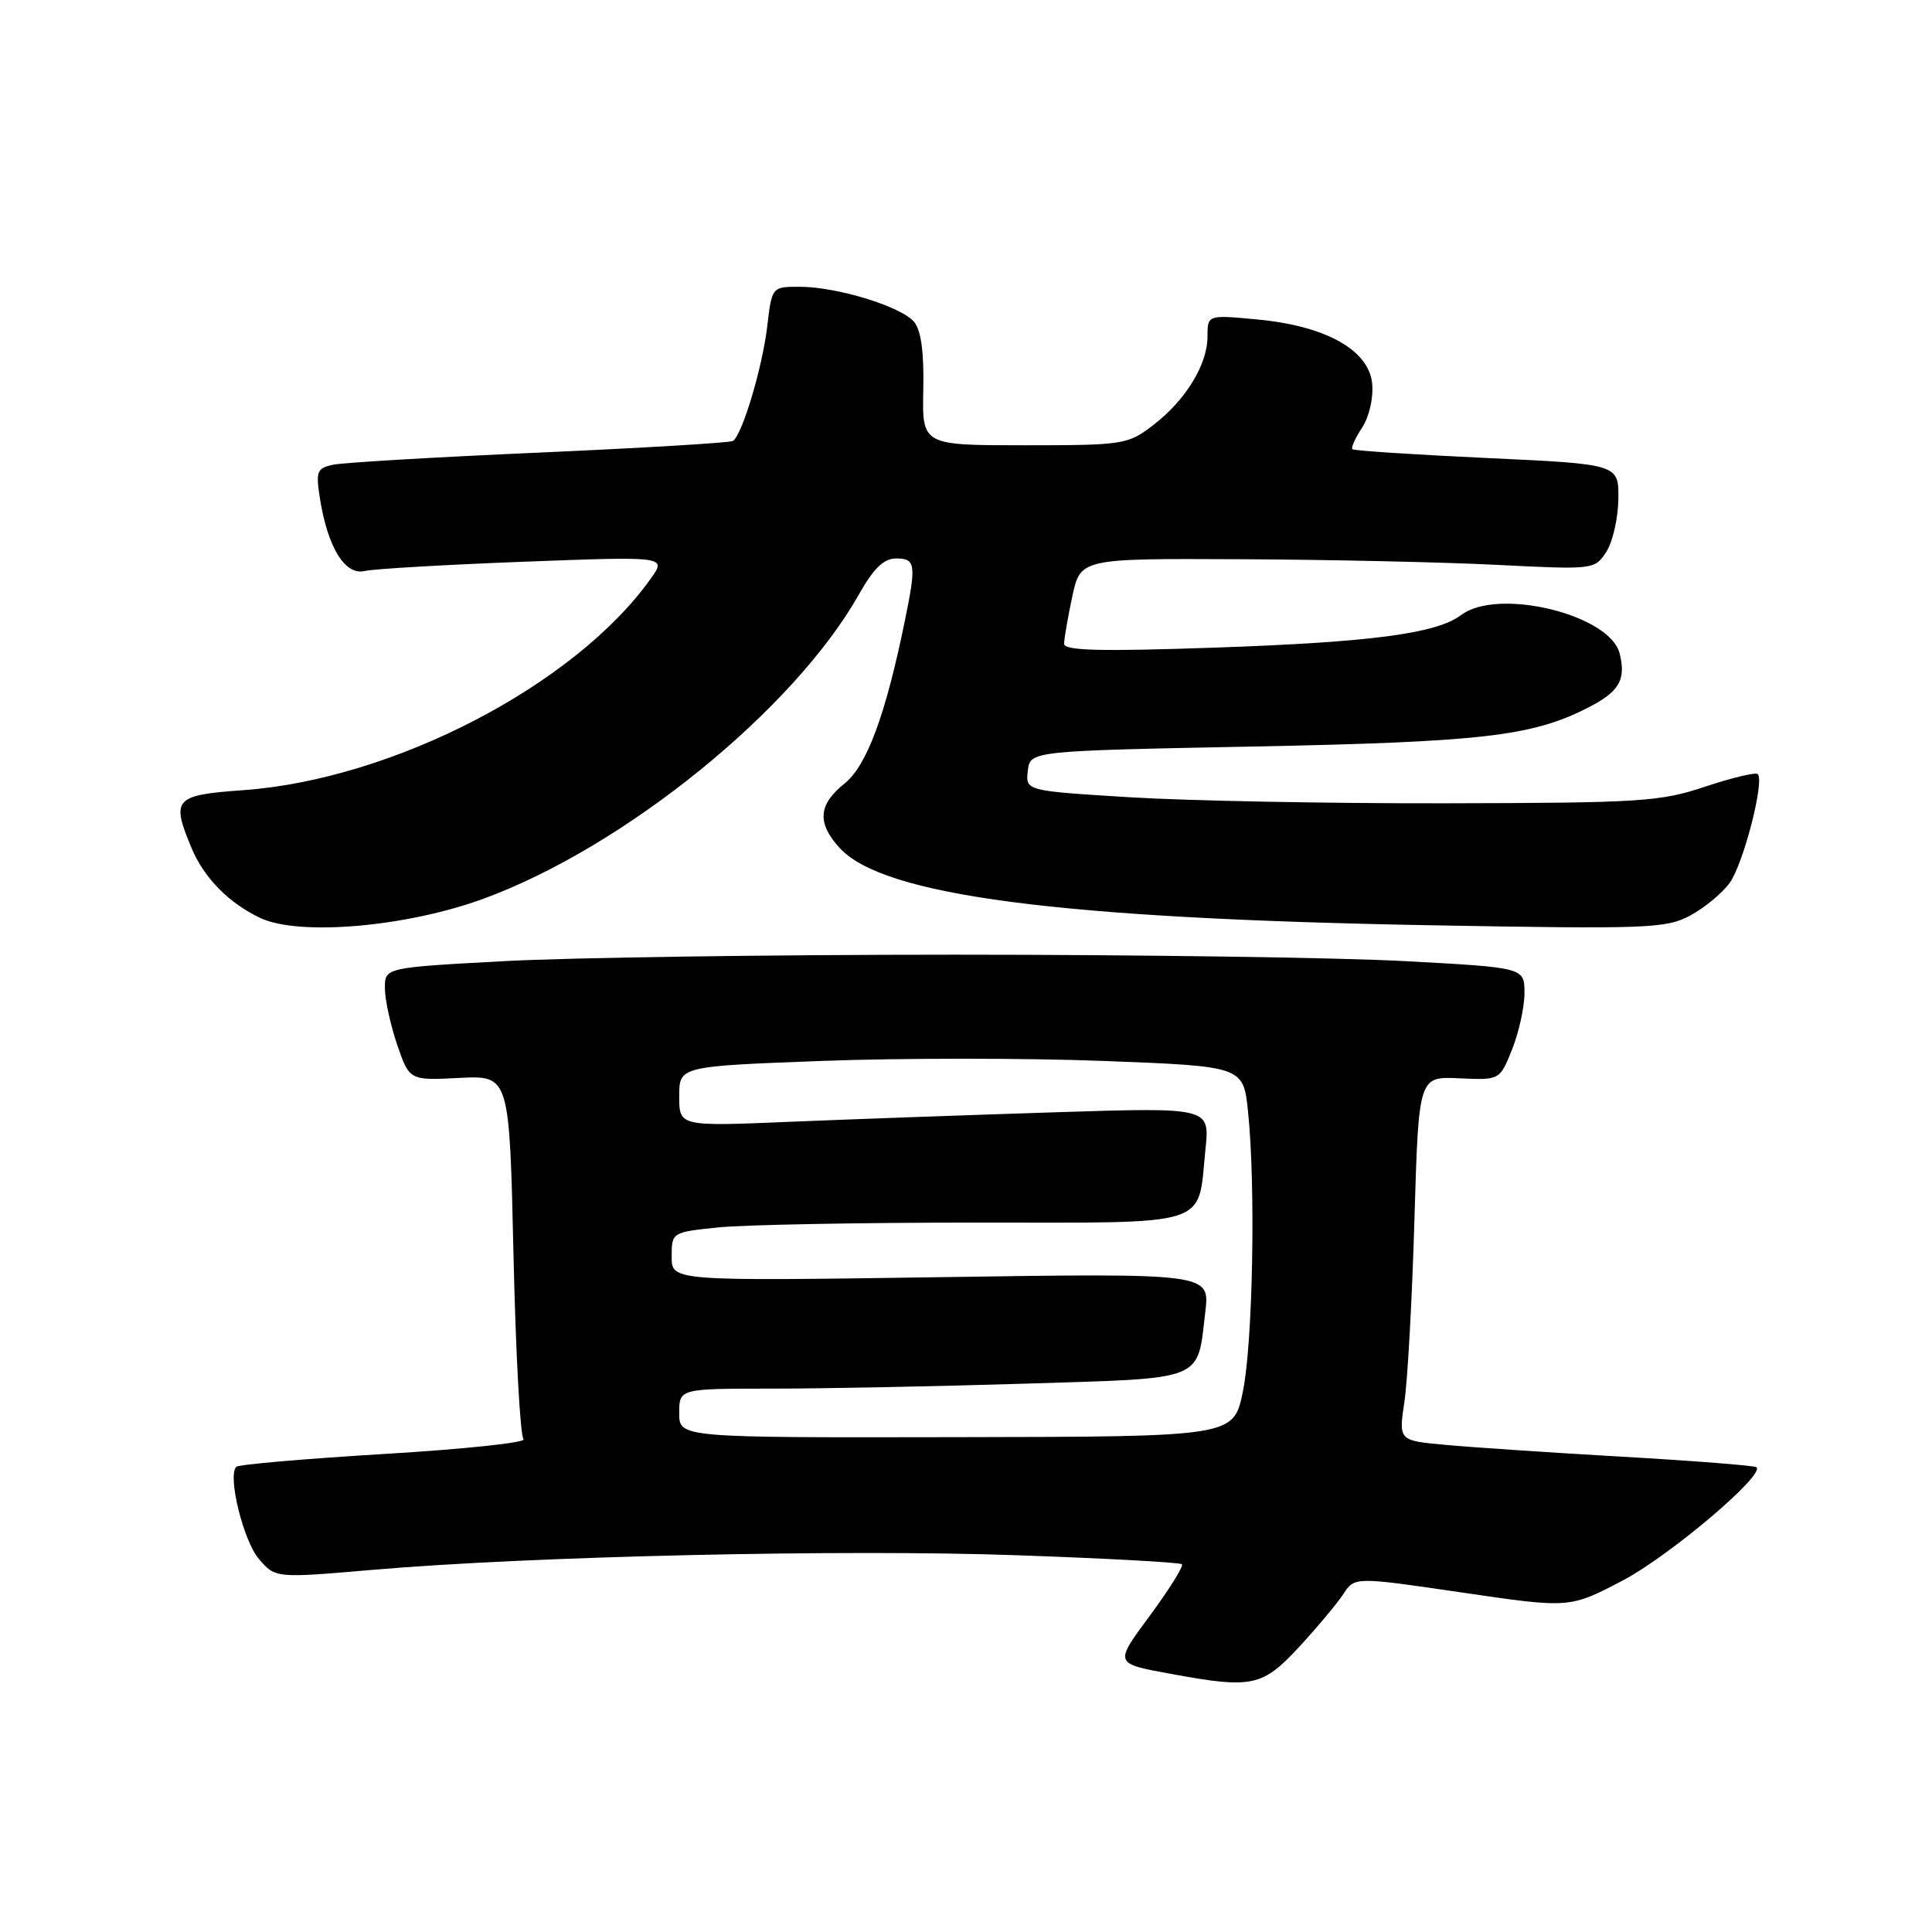 <?xml version="1.0" encoding="UTF-8" standalone="no"?>
<!DOCTYPE svg PUBLIC "-//W3C//DTD SVG 1.1//EN" "http://www.w3.org/Graphics/SVG/1.1/DTD/svg11.dtd" >
<svg xmlns="http://www.w3.org/2000/svg" xmlns:xlink="http://www.w3.org/1999/xlink" version="1.1" viewBox="0 0 256 256">
 <g >
 <path fill="currentColor"
d=" M 172.12 218.25 C 174.53 215.64 177.18 212.47 178.00 211.22 C 179.50 208.93 179.50 208.93 193.75 211.02 C 207.99 213.11 207.99 213.11 215.03 209.42 C 221.20 206.17 233.83 195.49 232.75 194.42 C 232.54 194.20 224.52 193.57 214.93 193.02 C 205.34 192.47 194.76 191.76 191.41 191.44 C 185.32 190.88 185.32 190.88 186.10 185.69 C 186.52 182.83 187.12 171.98 187.42 161.57 C 187.98 142.63 187.98 142.63 193.35 142.88 C 198.73 143.13 198.73 143.13 200.36 139.05 C 201.26 136.80 202.00 133.44 202.00 131.59 C 202.00 128.21 202.00 128.21 186.25 127.36 C 177.59 126.88 150.70 126.50 126.50 126.50 C 102.30 126.50 75.41 126.88 66.75 127.36 C 51.00 128.21 51.00 128.21 51.00 130.93 C 51.00 132.42 51.73 135.79 52.62 138.41 C 54.25 143.17 54.25 143.17 60.87 142.83 C 67.50 142.50 67.50 142.50 68.04 166.20 C 68.33 179.24 68.93 190.26 69.37 190.70 C 69.81 191.14 61.55 192.02 51.02 192.65 C 40.48 193.29 31.61 194.05 31.31 194.36 C 30.12 195.54 32.25 204.17 34.31 206.58 C 36.50 209.12 36.50 209.12 49.40 208.01 C 70.39 206.20 111.94 205.26 134.83 206.08 C 146.57 206.49 156.37 207.03 156.61 207.27 C 156.85 207.52 155.00 210.49 152.51 213.88 C 147.57 220.59 147.50 220.39 155.50 221.86 C 165.89 223.76 167.30 223.46 172.12 218.25 Z  M 64.08 119.08 C 82.74 112.24 105.20 94.03 113.82 78.75 C 115.77 75.29 117.11 74.00 118.75 74.00 C 121.32 74.00 121.43 74.78 119.91 82.20 C 117.35 94.74 114.85 101.47 111.91 103.82 C 108.42 106.61 108.23 109.04 111.25 112.35 C 117.03 118.68 140.18 121.71 189.50 122.60 C 218.26 123.12 220.75 123.03 223.93 121.33 C 225.81 120.32 228.18 118.38 229.18 117.00 C 231.00 114.51 233.84 103.51 232.91 102.57 C 232.64 102.30 229.51 103.05 225.96 104.23 C 219.98 106.23 217.42 106.39 191.50 106.44 C 176.10 106.47 157.29 106.11 149.69 105.64 C 135.89 104.79 135.89 104.79 136.19 102.14 C 136.50 99.50 136.50 99.50 166.00 98.92 C 196.25 98.32 202.94 97.56 210.30 93.83 C 214.56 91.68 215.49 90.10 214.61 86.59 C 213.32 81.42 198.47 77.82 193.62 81.49 C 190.36 83.95 181.77 85.09 161.06 85.81 C 145.73 86.34 141.00 86.22 141.00 85.30 C 141.00 84.64 141.49 81.83 142.08 79.05 C 143.17 74.00 143.17 74.00 164.33 74.10 C 175.97 74.15 191.30 74.49 198.39 74.85 C 211.18 75.49 211.30 75.48 212.84 73.13 C 213.69 71.82 214.41 68.67 214.44 66.13 C 214.50 61.50 214.50 61.50 197.02 60.69 C 187.41 60.24 179.38 59.72 179.19 59.52 C 179.00 59.33 179.58 58.04 180.49 56.66 C 181.43 55.22 182.00 52.72 181.82 50.83 C 181.39 46.38 175.65 43.17 166.58 42.33 C 160.00 41.71 160.00 41.71 160.00 44.61 C 159.99 48.34 157.07 53.08 152.74 56.38 C 149.43 58.91 148.83 59.00 135.75 59.00 C 122.19 59.00 122.19 59.00 122.34 51.66 C 122.45 46.71 122.05 43.77 121.13 42.66 C 119.44 40.62 110.91 38.00 105.96 38.00 C 102.28 38.00 102.28 38.00 101.66 43.27 C 101.01 48.74 98.33 57.68 97.11 58.43 C 96.72 58.67 85.18 59.36 71.45 59.97 C 57.73 60.57 45.43 61.30 44.13 61.58 C 41.97 62.05 41.82 62.46 42.41 66.15 C 43.44 72.58 45.74 76.28 48.32 75.66 C 49.52 75.38 59.01 74.83 69.42 74.43 C 88.33 73.72 88.33 73.72 86.23 76.67 C 76.20 90.77 52.10 103.28 32.25 104.70 C 23.07 105.36 22.65 105.83 25.39 112.39 C 27.03 116.32 30.35 119.69 34.50 121.64 C 39.64 124.06 53.86 122.83 64.08 119.08 Z  M 90.00 187.25 C 90.00 184.00 90.00 184.00 102.34 184.00 C 109.13 184.00 124.22 183.70 135.89 183.34 C 159.92 182.59 158.61 183.12 159.71 173.82 C 160.31 168.70 160.31 168.70 124.66 169.23 C 89.00 169.75 89.00 169.75 89.00 166.52 C 89.00 163.29 89.02 163.28 95.15 162.64 C 98.53 162.29 113.81 162.00 129.11 162.00 C 160.96 162.00 158.66 162.73 159.73 152.28 C 160.31 146.73 160.31 146.73 139.90 147.38 C 128.68 147.74 112.86 148.30 104.75 148.64 C 90.00 149.26 90.00 149.26 90.00 145.27 C 90.00 141.29 90.00 141.29 108.84 140.58 C 119.21 140.19 136.03 140.19 146.22 140.58 C 164.75 141.29 164.75 141.29 165.37 147.29 C 166.40 157.09 166.01 178.06 164.68 184.43 C 163.45 190.37 163.45 190.37 126.72 190.43 C 90.00 190.50 90.00 190.50 90.00 187.25 Z "/>
</g>
</svg>